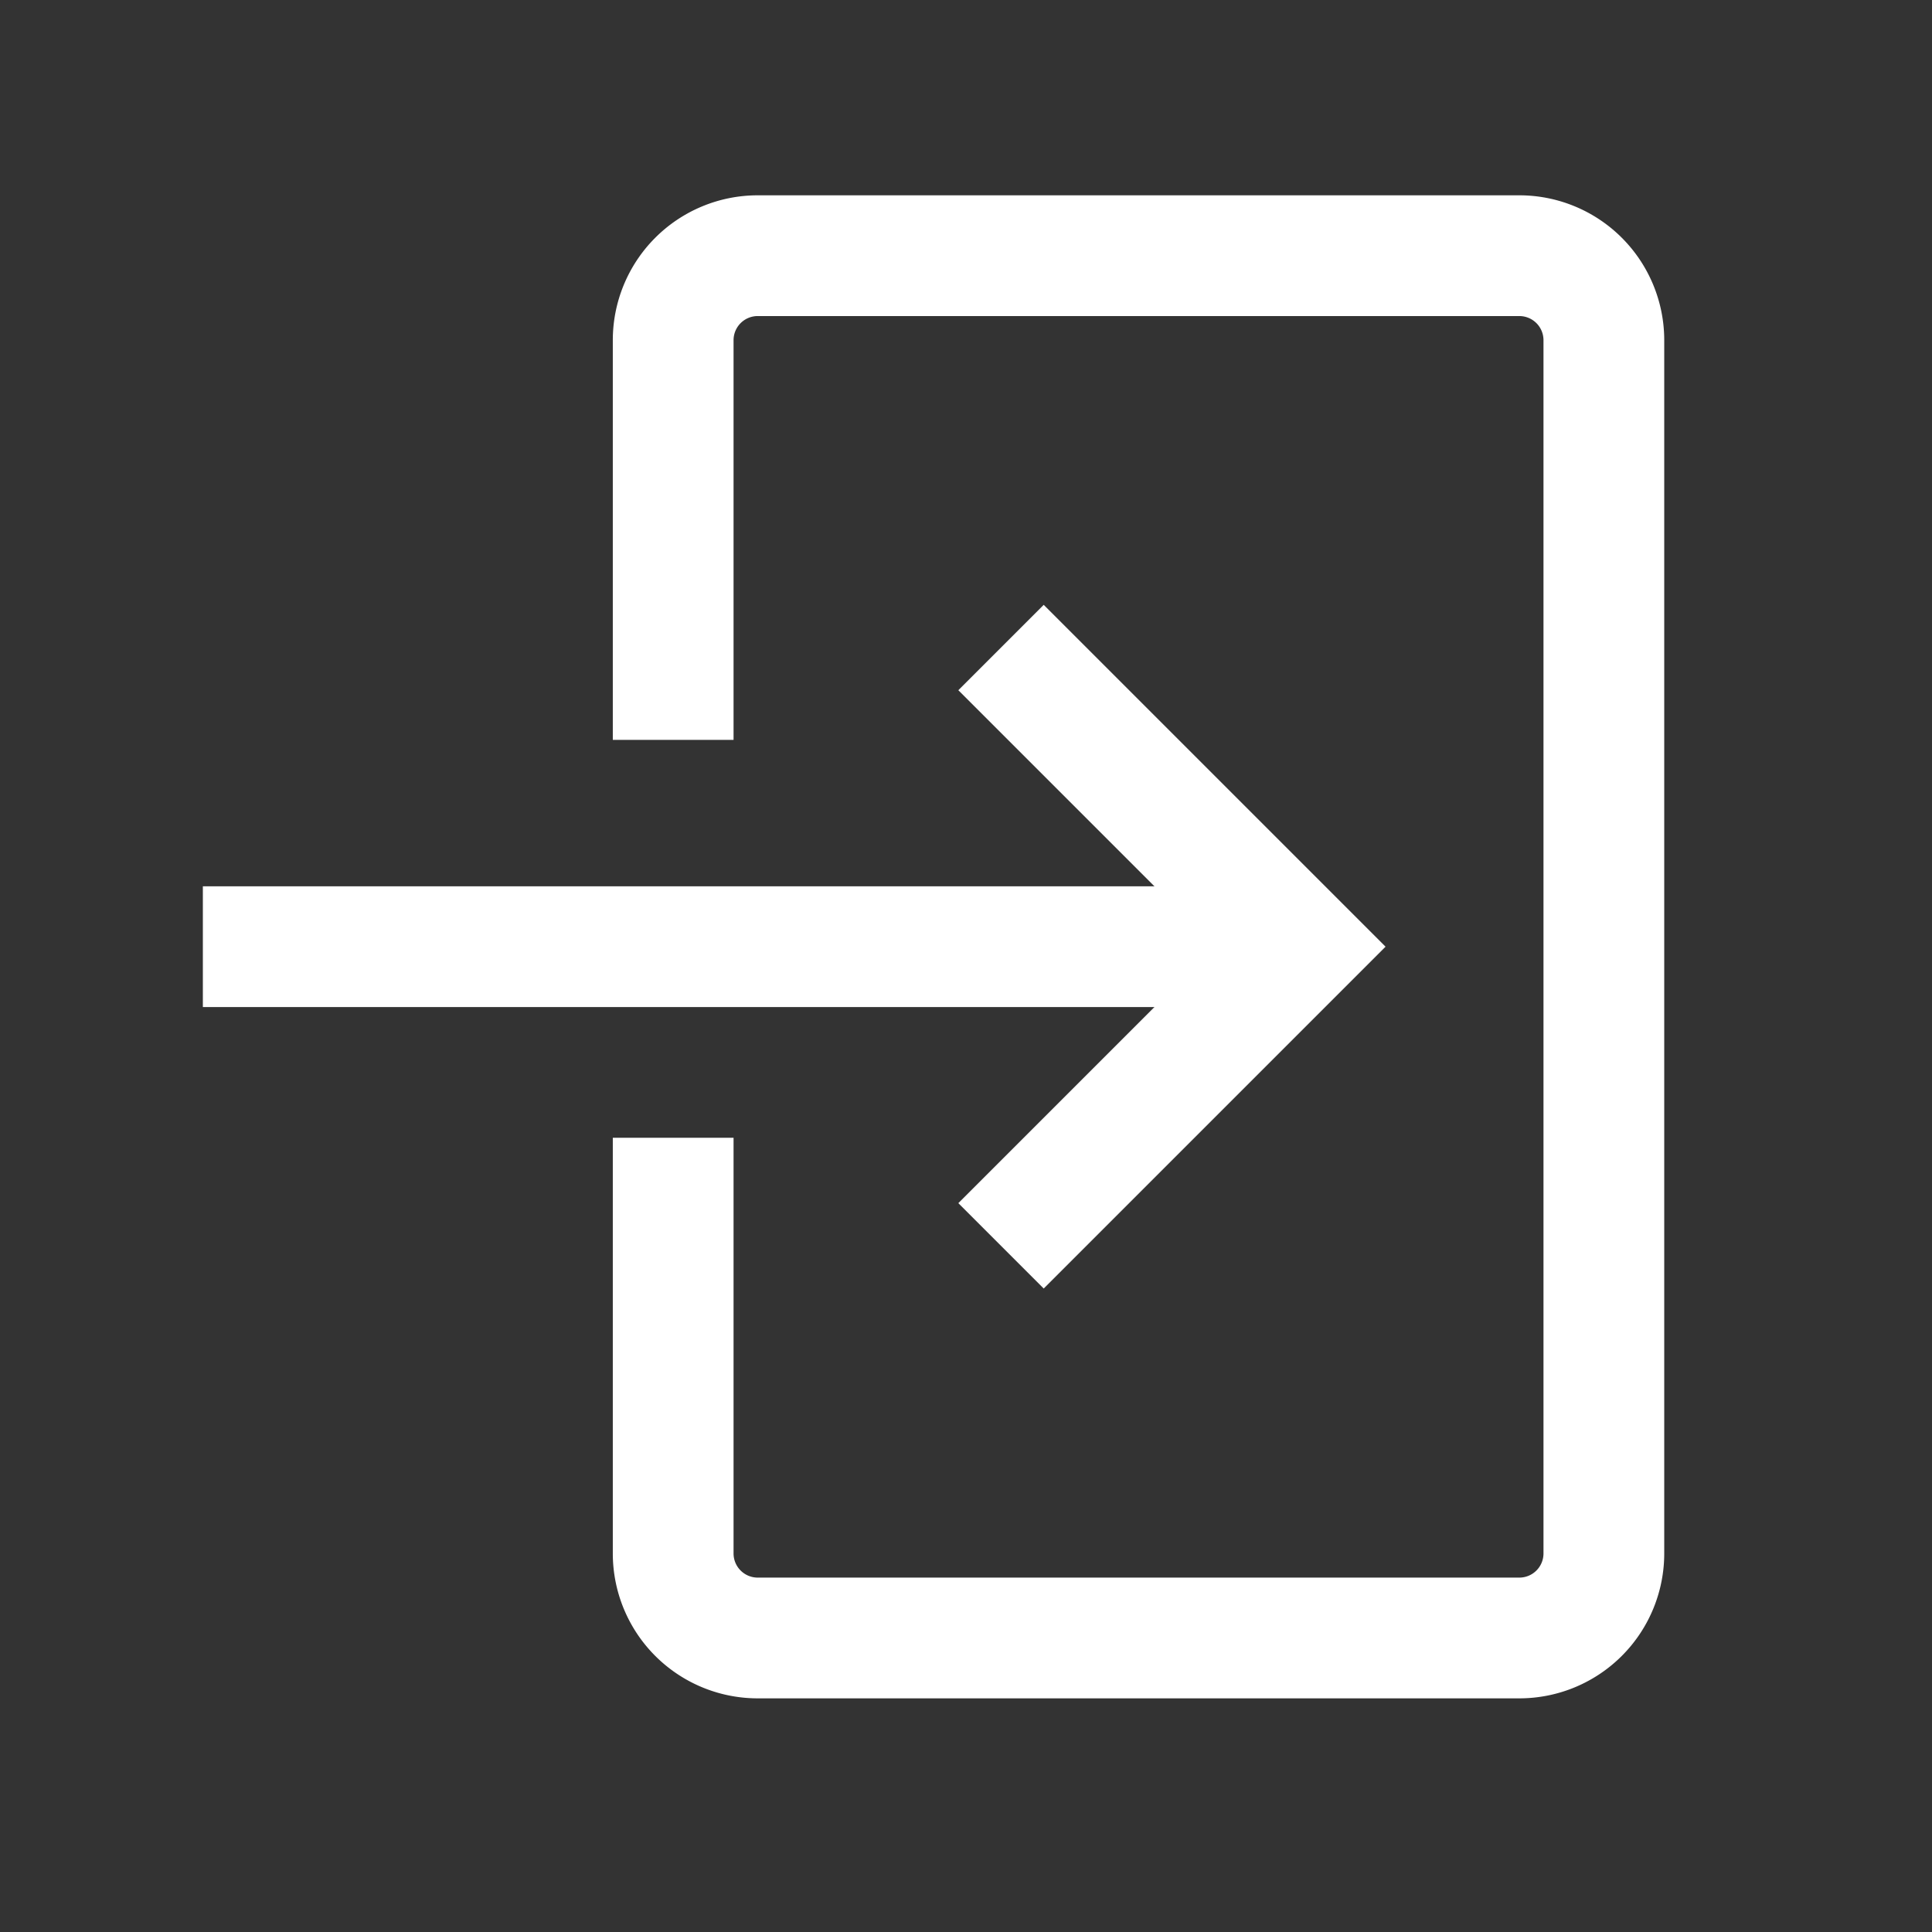 <?xml version="1.0" encoding="utf-8"?><!-- Uploaded to: SVG Repo, www.svgrepo.com, Generator: SVG Repo Mixer Tools -->
<svg width="800px" height="800px" viewBox="0 0 64 64" xmlns="http://www.w3.org/2000/svg" stroke-width="4" stroke="#ffffff" fill="none"><rect x="0" y="0" width="64" height="64" fill="#333333" stroke="none"/><polyline points="33.16 21.45 43.07 31.36 33.16 41.27"/><line x1="43.07" y1="31.36" x2="6.72" y2="31.36"/><path d="M22.3,37.69V51.45a2.8,2.8,0,0,0,2.8,2.81H50.33a2.8,2.8,0,0,0,2.8-2.81V11.27a2.8,2.8,0,0,0-2.8-2.8H25.1a2.8,2.8,0,0,0-2.8,2.8V24.51"/></svg>